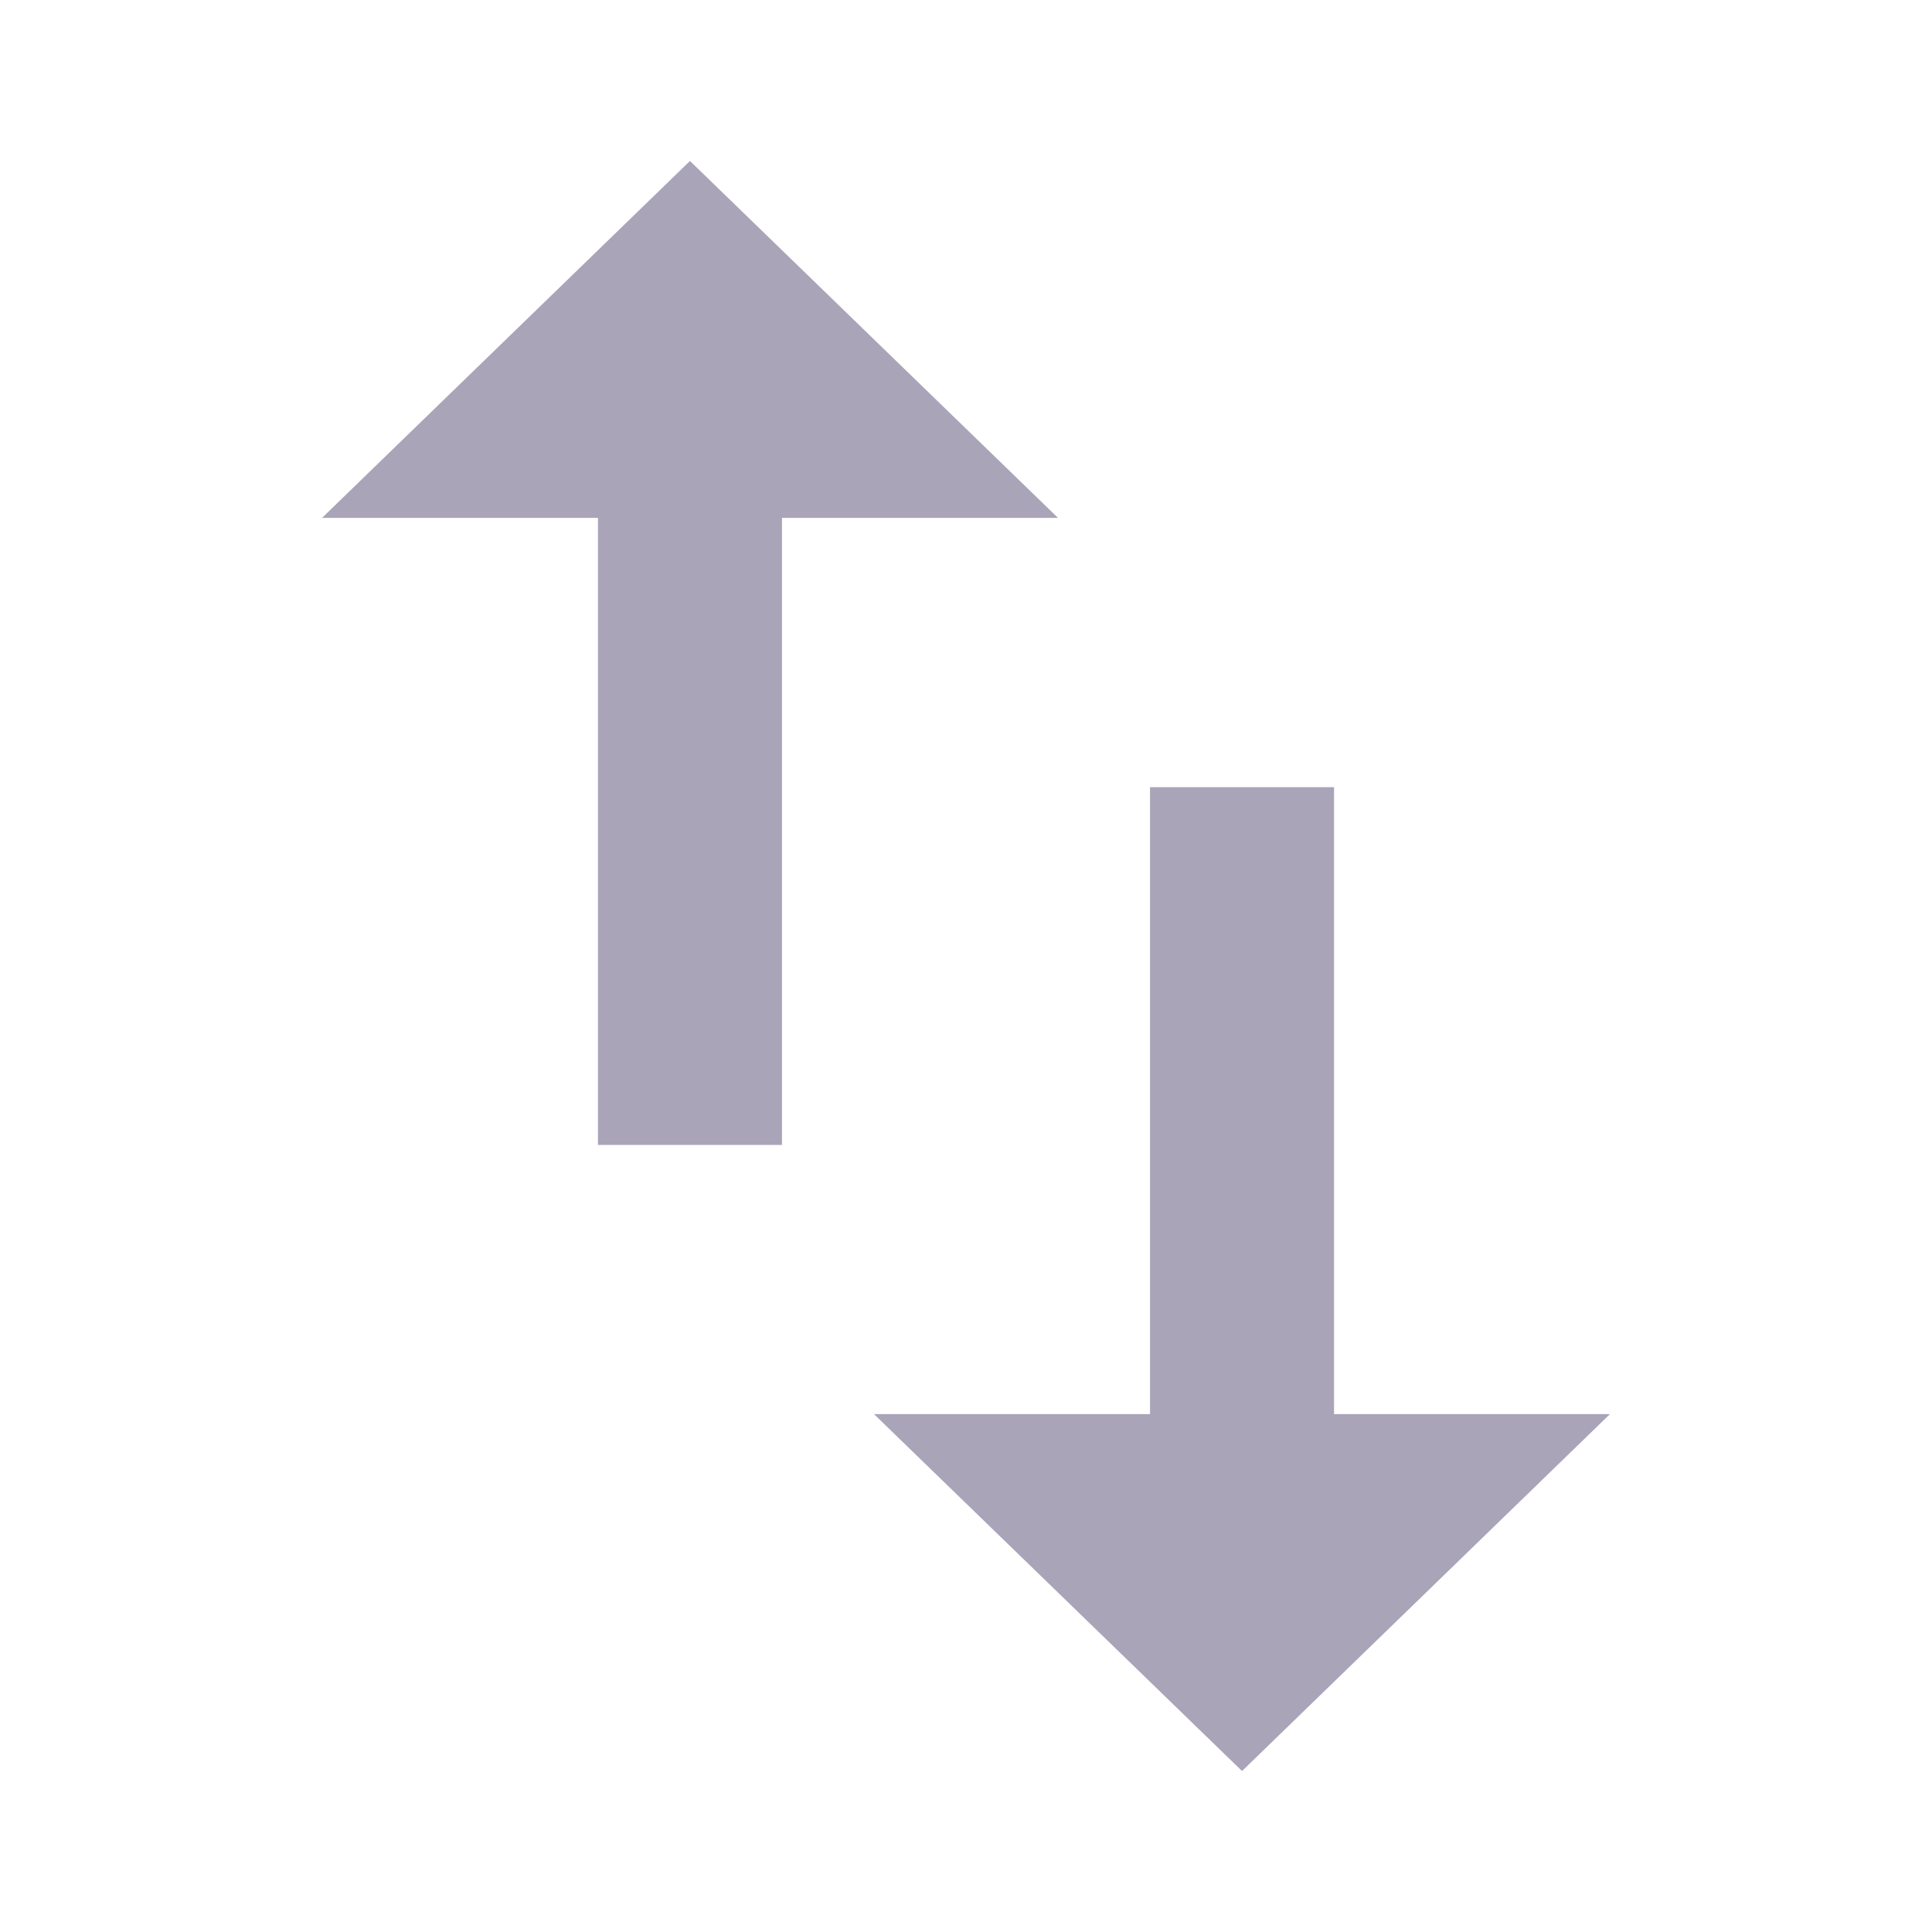 <svg width="16" height="16" viewBox="0 0 16 16" fill="none" xmlns="http://www.w3.org/2000/svg">
  <path
    d="M11.048 11.711V6.519H9.524V11.711H7.238L10.286 14.667L13.333 11.711H11.048ZM5.714 1.333L2.667 4.289H4.952V9.482H6.476V4.289H8.762L5.714 1.333Z"
    fill="#A9A4B8"
  />
</svg>
